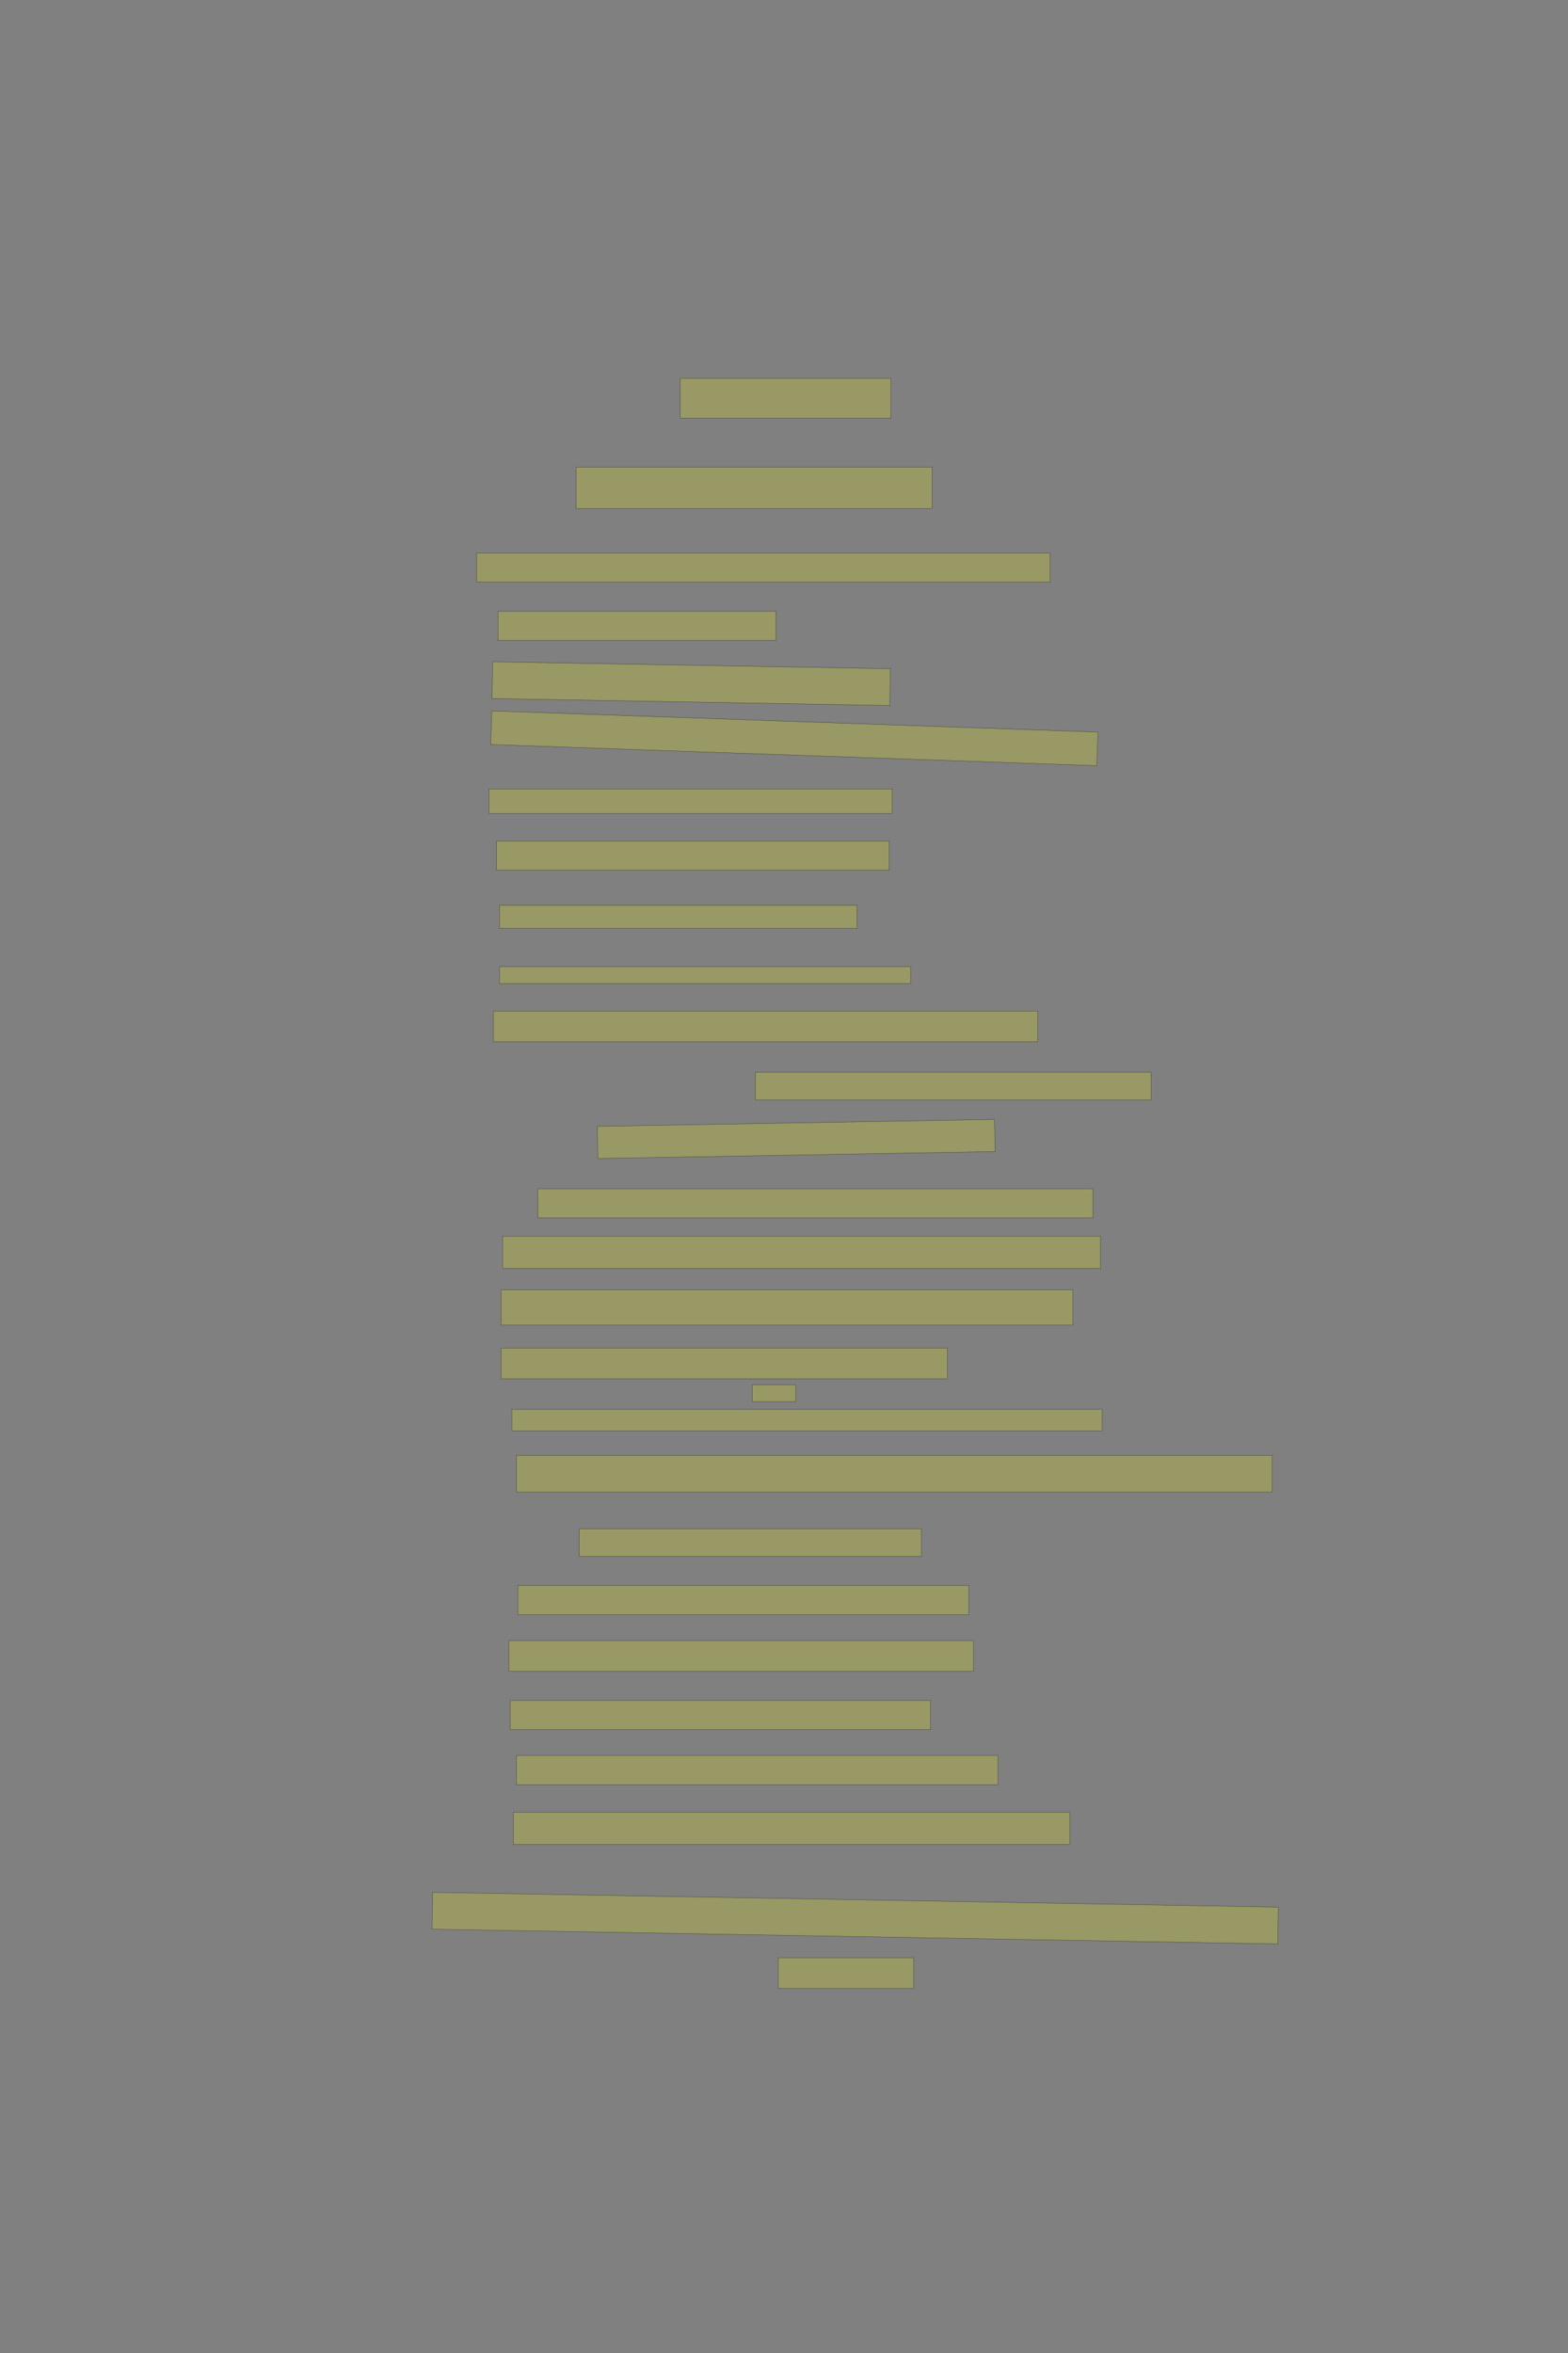 <?xml version="1.0" encoding="UTF-8" standalone="no"?><svg xmlns="http://www.w3.org/2000/svg" xmlns:xlink="http://www.w3.org/1999/xlink" height="6144" width="4096">
 <rect width="100%" height="100%" fill="#808080" stroke="none"/>
 <g>
  <title>Layer 1</title>
  <rect class=" imageannotationLine imageannotationLinked" fill="#FFFF00" fill-opacity="0.2" height="104" id="svg_2" stroke="#000000" stroke-opacity="0.5" width="549.715" x="1777.141" xlink:href="#la" y="988"/>
  <rect class=" imageannotationLine imageannotationLinked" fill="#FFFF00" fill-opacity="0.2" height="108" id="svg_4" stroke="#000000" stroke-opacity="0.5" width="929.715" x="1505.141" xlink:href="#lb" y="1220"/>
  <rect class=" imageannotationLine imageannotationLinked" fill="#FFFF00" fill-opacity="0.2" height="76" id="svg_6" stroke="#000000" stroke-opacity="0.5" width="1497.714" x="1245.142" xlink:href="#Nun-beruhigenden" y="1444"/>
  <rect class=" imageannotationLine imageannotationLinked" fill="#FFFF00" fill-opacity="0.2" height="76" id="svg_8" stroke="#000000" stroke-opacity="0.5" width="725.715" x="1301.141" xlink:href="#lc" y="1596"/>
  <rect class=" imageannotationLine imageannotationLinked" fill="#FFFF00" fill-opacity="0.2" height="96.004" id="svg_10" stroke="#000000" stroke-opacity="0.5" transform="rotate(1, 1805.69, 1785.08)" width="1039.137" x="1286.122" xlink:href="#ld" y="1737.081"/>
  <rect class=" imageannotationLine imageannotationLinked" fill="#FFFF00" fill-opacity="0.2" height="87.74" id="svg_12" stroke="#000000" stroke-opacity="0.5" transform="rotate(2, 2074.87, 1927.84)" width="1584.141" x="1282.798" xlink:href="#le" y="1883.969"/>
  <rect class=" imageannotationLine imageannotationLinked" fill="#FFFF00" fill-opacity="0.2" height="64" id="svg_14" stroke="#000000" stroke-opacity="0.5" width="1053.715" x="1277.141" xlink:href="#lf" y="2060"/>
  <rect class=" imageannotationLine imageannotationLinked" fill="#FFFF00" fill-opacity="0.2" height="76" id="svg_16" stroke="#000000" stroke-opacity="0.5" width="1025.715" x="1297.141" xlink:href="#lg" y="2196"/>
  <rect class=" imageannotationLine imageannotationLinked" fill="#FFFF00" fill-opacity="0.2" height="60" id="svg_18" stroke="#000000" stroke-opacity="0.5" width="933.715" x="1305.141" xlink:href="#lh" y="2364"/>
  <rect class=" imageannotationLine imageannotationLinked" fill="#FFFF00" fill-opacity="0.2" height="44" id="svg_20" stroke="#000000" stroke-opacity="0.5" width="1073.715" x="1305.141" xlink:href="#li" y="2524"/>
  <rect class=" imageannotationLine imageannotationLinked" fill="#FFFF00" fill-opacity="0.2" height="80" id="svg_22" stroke="#000000" stroke-opacity="0.5" width="1421.715" x="1289.142" xlink:href="#lj" y="2640"/>
  <rect class=" imageannotationLine imageannotationLinked" fill="#FFFF00" fill-opacity="0.2" height="72" id="svg_24" stroke="#000000" stroke-opacity="0.5" width="1033.715" x="1973.141" xlink:href="#Helena-sich" y="2800"/>
  <rect class=" imageannotationLine imageannotationLinked" fill="#FFFF00" fill-opacity="0.2" height="83.932" id="svg_26" stroke="#000000" stroke-opacity="0.5" transform="rotate(-1, 2079.89, 2973.97)" width="1037.715" x="1561.036" xlink:href="#lk" y="2932.001"/>
  <rect class=" imageannotationLine imageannotationLinked" fill="#FFFF00" fill-opacity="0.2" height="76" id="svg_28" stroke="#000000" stroke-opacity="0.5" width="1449.715" x="1405.142" xlink:href="#ll" y="3104"/>
  <rect class=" imageannotationLine imageannotationLinked" fill="#FFFF00" fill-opacity="0.2" height="84" id="svg_30" stroke="#000000" stroke-opacity="0.5" width="1561.715" x="1313.142" xlink:href="#lm" y="3228"/>
  <rect class=" imageannotationLine imageannotationLinked" fill="#FFFF00" fill-opacity="0.2" height="92" id="svg_32" stroke="#000000" stroke-opacity="0.5" width="1493.715" x="1309.142" xlink:href="#ln" y="3368"/>
  <rect class=" imageannotationLine imageannotationLinked" fill="#FFFF00" fill-opacity="0.2" height="80" id="svg_34" stroke="#000000" stroke-opacity="0.5" width="1165.715" x="1309.142" xlink:href="#lo" y="3520"/>
  <rect class=" imageannotationLine imageannotationLinked" fill="#FFFF00" fill-opacity="0.2" height="44" id="svg_36" stroke="#000000" stroke-opacity="0.5" width="113.715" x="1965.141" xlink:href="#lp" y="3616"/>
  <rect class=" imageannotationLine imageannotationLinked" fill="#FFFF00" fill-opacity="0.2" height="56" id="svg_38" stroke="#000000" stroke-opacity="0.5" width="1541.715" x="1337.142" xlink:href="#lq" y="3680"/>
  <rect class=" imageannotationLine imageannotationLinked" fill="#FFFF00" fill-opacity="0.2" height="96" id="svg_40" stroke="#000000" stroke-opacity="0.5" width="1973.715" x="1349.142" xlink:href="#lr" y="3800"/>
  <rect class=" imageannotationLine imageannotationLinked" fill="#FFFF00" fill-opacity="0.2" height="72" id="svg_42" stroke="#000000" stroke-opacity="0.5" width="893.715" x="1513.141" xlink:href="#ls" y="3992"/>
  <rect class=" imageannotationLine imageannotationLinked" fill="#FFFF00" fill-opacity="0.2" height="76" id="svg_44" stroke="#000000" stroke-opacity="0.5" width="1177.715" x="1353.142" xlink:href="#lt" y="4140"/>
  <rect class=" imageannotationLine imageannotationLinked" fill="#FFFF00" fill-opacity="0.2" height="80" id="svg_46" stroke="#000000" stroke-opacity="0.5" width="1213.715" x="1329.142" xlink:href="#lu" y="4284"/>
  <rect class=" imageannotationLine imageannotationLinked" fill="#FFFF00" fill-opacity="0.2" height="76" id="svg_48" stroke="#000000" stroke-opacity="0.5" width="1097.715" x="1333.141" xlink:href="#lv" y="4440"/>
  <rect class=" imageannotationLine imageannotationLinked" fill="#FFFF00" fill-opacity="0.2" height="76" id="svg_50" stroke="#000000" stroke-opacity="0.5" width="1257.715" x="1349.142" xlink:href="#lw" y="4584"/>
  <rect class=" imageannotationLine imageannotationLinked" fill="#FFFF00" fill-opacity="0.2" height="84" id="svg_52" stroke="#000000" stroke-opacity="0.5" width="1453.714" x="1341.142" xlink:href="#lx" y="4732"/>
  <rect class=" imageannotationLine imageannotationLinked" fill="#FFFF00" fill-opacity="0.2" height="96.143" id="svg_54" stroke="#000000" stroke-opacity="0.5" transform="rotate(1, 2234.03, 5008.56)" width="2209.423" x="1129.313" xlink:href="#ly" y="4960.487"/>
  <rect class=" imageannotationLine imageannotationLinked" fill="#FFFF00" fill-opacity="0.2" height="80" id="svg_56" stroke="#000000" stroke-opacity="0.5" width="353.715" x="2033.141" xlink:href="#lz" y="5112"/>
 </g>

</svg>